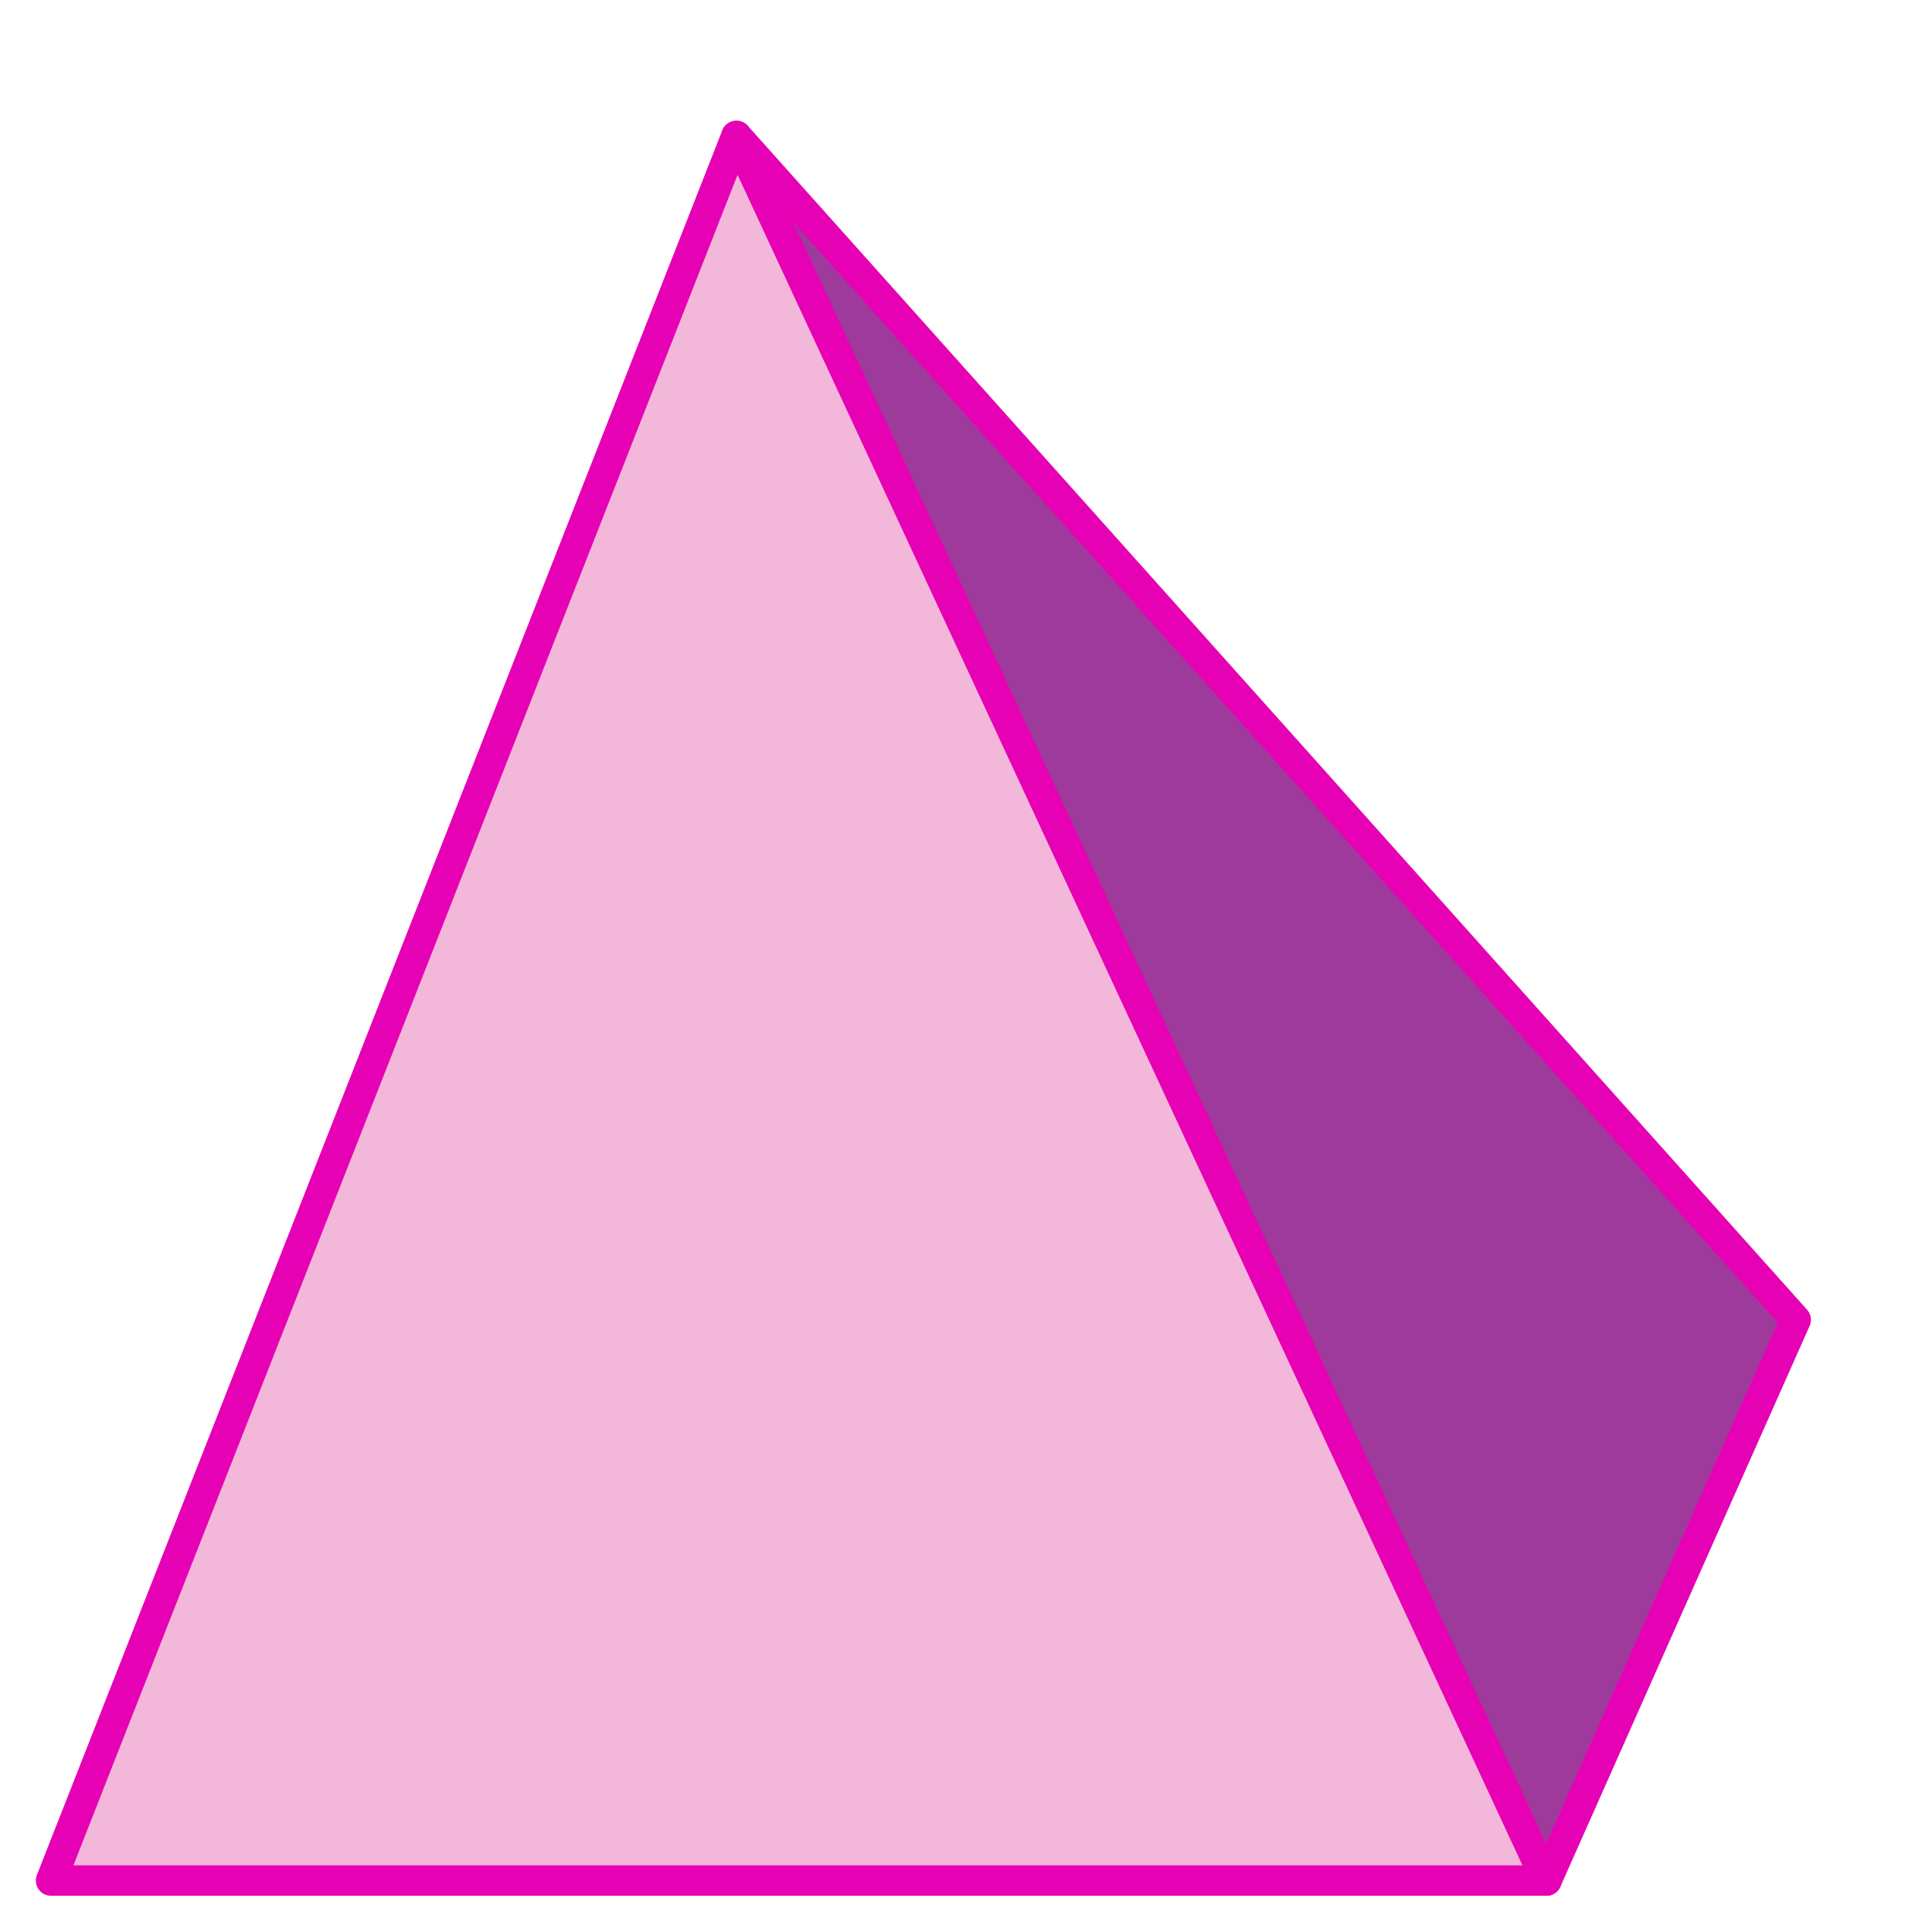 <?xml version="1.0" encoding="UTF-8" standalone="no"?>
<svg
   xmlns:dc="http://purl.org/dc/elements/1.1/"
   xmlns:cc="http://creativecommons.org/ns#"
   xmlns:rdf="http://www.w3.org/1999/02/22-rdf-syntax-ns#"
   xmlns:svg="http://www.w3.org/2000/svg"
   xmlns="http://www.w3.org/2000/svg"
   xmlns:xlink="http://www.w3.org/1999/xlink"
   xmlns:sodipodi="http://sodipodi.sourceforge.net/DTD/sodipodi-0.dtd"
   xmlns:inkscape="http://www.inkscape.org/namespaces/inkscape"
   height="32"
   width="32"
   version="1.1"
   id="svg47"
   sodipodi:docname="lc_cyramid.svg"
   inkscape:version="0.92.3 (2405546, 2018-03-11)">
  <defs
     id="defs51" />
  <sodipodi:namedview
     pagecolor="#ffffff"
     bordercolor="#666666"
     borderopacity="1"
     objecttolerance="10"
     gridtolerance="10"
     guidetolerance="10"
     inkscape:pageopacity="0"
     inkscape:pageshadow="2"
     inkscape:window-width="1366"
     inkscape:window-height="705"
     id="namedview49"
     showgrid="true"
     inkscape:zoom="16"
     inkscape:cx="10.680326"
     inkscape:cy="16.638262"
     inkscape:window-x="-8"
     inkscape:window-y="-8"
     inkscape:window-maximized="1"
     inkscape:current-layer="svg47"
     inkscape:snap-global="false">
    <inkscape:grid
       type="xygrid"
       id="grid4563" />
  </sodipodi:namedview>
  <linearGradient
     id="a">
    <stop
       offset="0"
       stop-color="#cbff10"
       id="stop2" />
    <stop
       offset="1"
       stop-color="#004d00"
       id="stop4" />
  </linearGradient>
  <linearGradient
     id="b">
    <stop
       offset="0"
       stop-color="#fff"
       id="stop7" />
    <stop
       offset="1"
       stop-color="#fff"
       stop-opacity="0"
       id="stop9" />
  </linearGradient>
  <linearGradient
     id="c"
     gradientUnits="userSpaceOnUse"
     x1="48"
     x2="12"
     xlink:href="#b"
     y1="8"
     y2="104" />
  <linearGradient
     id="d"
     gradientUnits="userSpaceOnUse"
     x1="48"
     x2="40"
     xlink:href="#a"
     y1="32"
     y2="104" />
  <linearGradient
     id="e"
     gradientUnits="userSpaceOnUse"
     x1="40"
     x2="112"
     xlink:href="#a"
     y1="16"
     y2="80" />
  <radialGradient
     id="f"
     cx="60"
     cy="42.991"
     gradientTransform="matrix(1,0,0,2.117,0,-66.994)"
     gradientUnits="userSpaceOnUse"
     r="26.458"
     xlink:href="#b" />
  <filter
     id="g"
     height="1.048"
     width="1.048"
     x="-0.024"
     y="-0.024"
     style="color-interpolation-filters:sRGB">
    <feGaussianBlur
       stdDeviation="1.12"
       id="feGaussianBlur16" />
  </filter>
  <linearGradient
     id="h"
     gradientUnits="userSpaceOnUse"
     x1="60"
     x2="48"
     y1="108"
     y2="-48">
    <stop
       offset="0"
       stop-color="#1d3c12"
       id="stop19" />
    <stop
       offset="1"
       stop-color="#1d3c12"
       stop-opacity="0"
       id="stop21" />
  </linearGradient>
  <linearGradient
     id="i"
     gradientUnits="userSpaceOnUse"
     x1="52"
     x2="60"
     xlink:href="#a"
     y1="20"
     y2="116" />
  <mask
     id="j"
     maskUnits="userSpaceOnUse">
    <path
       d="M 48,4 4,116 h 96 l 16,-36 z"
       id="path25"
       inkscape:connector-curvature="0"
       style="opacity:0.78;fill:url(#i);fill-rule:evenodd" />
  </mask>
  <filter
     id="k"
     height="1.12"
     width="1.12"
     x="-0.06"
     y="-0.06"
     style="color-interpolation-filters:sRGB">
    <feGaussianBlur
       stdDeviation="2.8"
       id="feGaussianBlur28" />
  </filter>
  <g
     transform="matrix(0.258,0,0,0.258,-0.186,1.22)"
     id="g45">
    <g
       id="g41"
       style="fill-rule:evenodd">
      <path
         d="M 48,4 4,116 h 96 z"
         id="path33"
         inkscape:connector-curvature="0"
         style="fill:#f3b7d9;fill-opacity:1;stroke:#e602b4;stroke-width:1.955;stroke-linecap:round;stroke-linejoin:round;stroke-miterlimit:4;stroke-dasharray:none;stroke-opacity:1" />
      <path
         d="m 48,4 68,76 -16,36 z"
         id="path37"
         inkscape:connector-curvature="0"
         style="fill:#9d3a9b;stroke:#e602b4;stroke-width:1.955;stroke-linecap:round;stroke-linejoin:round;stroke-miterlimit:4;stroke-dasharray:none;stroke-opacity:1" />
    </g>
  </g>
</svg>
